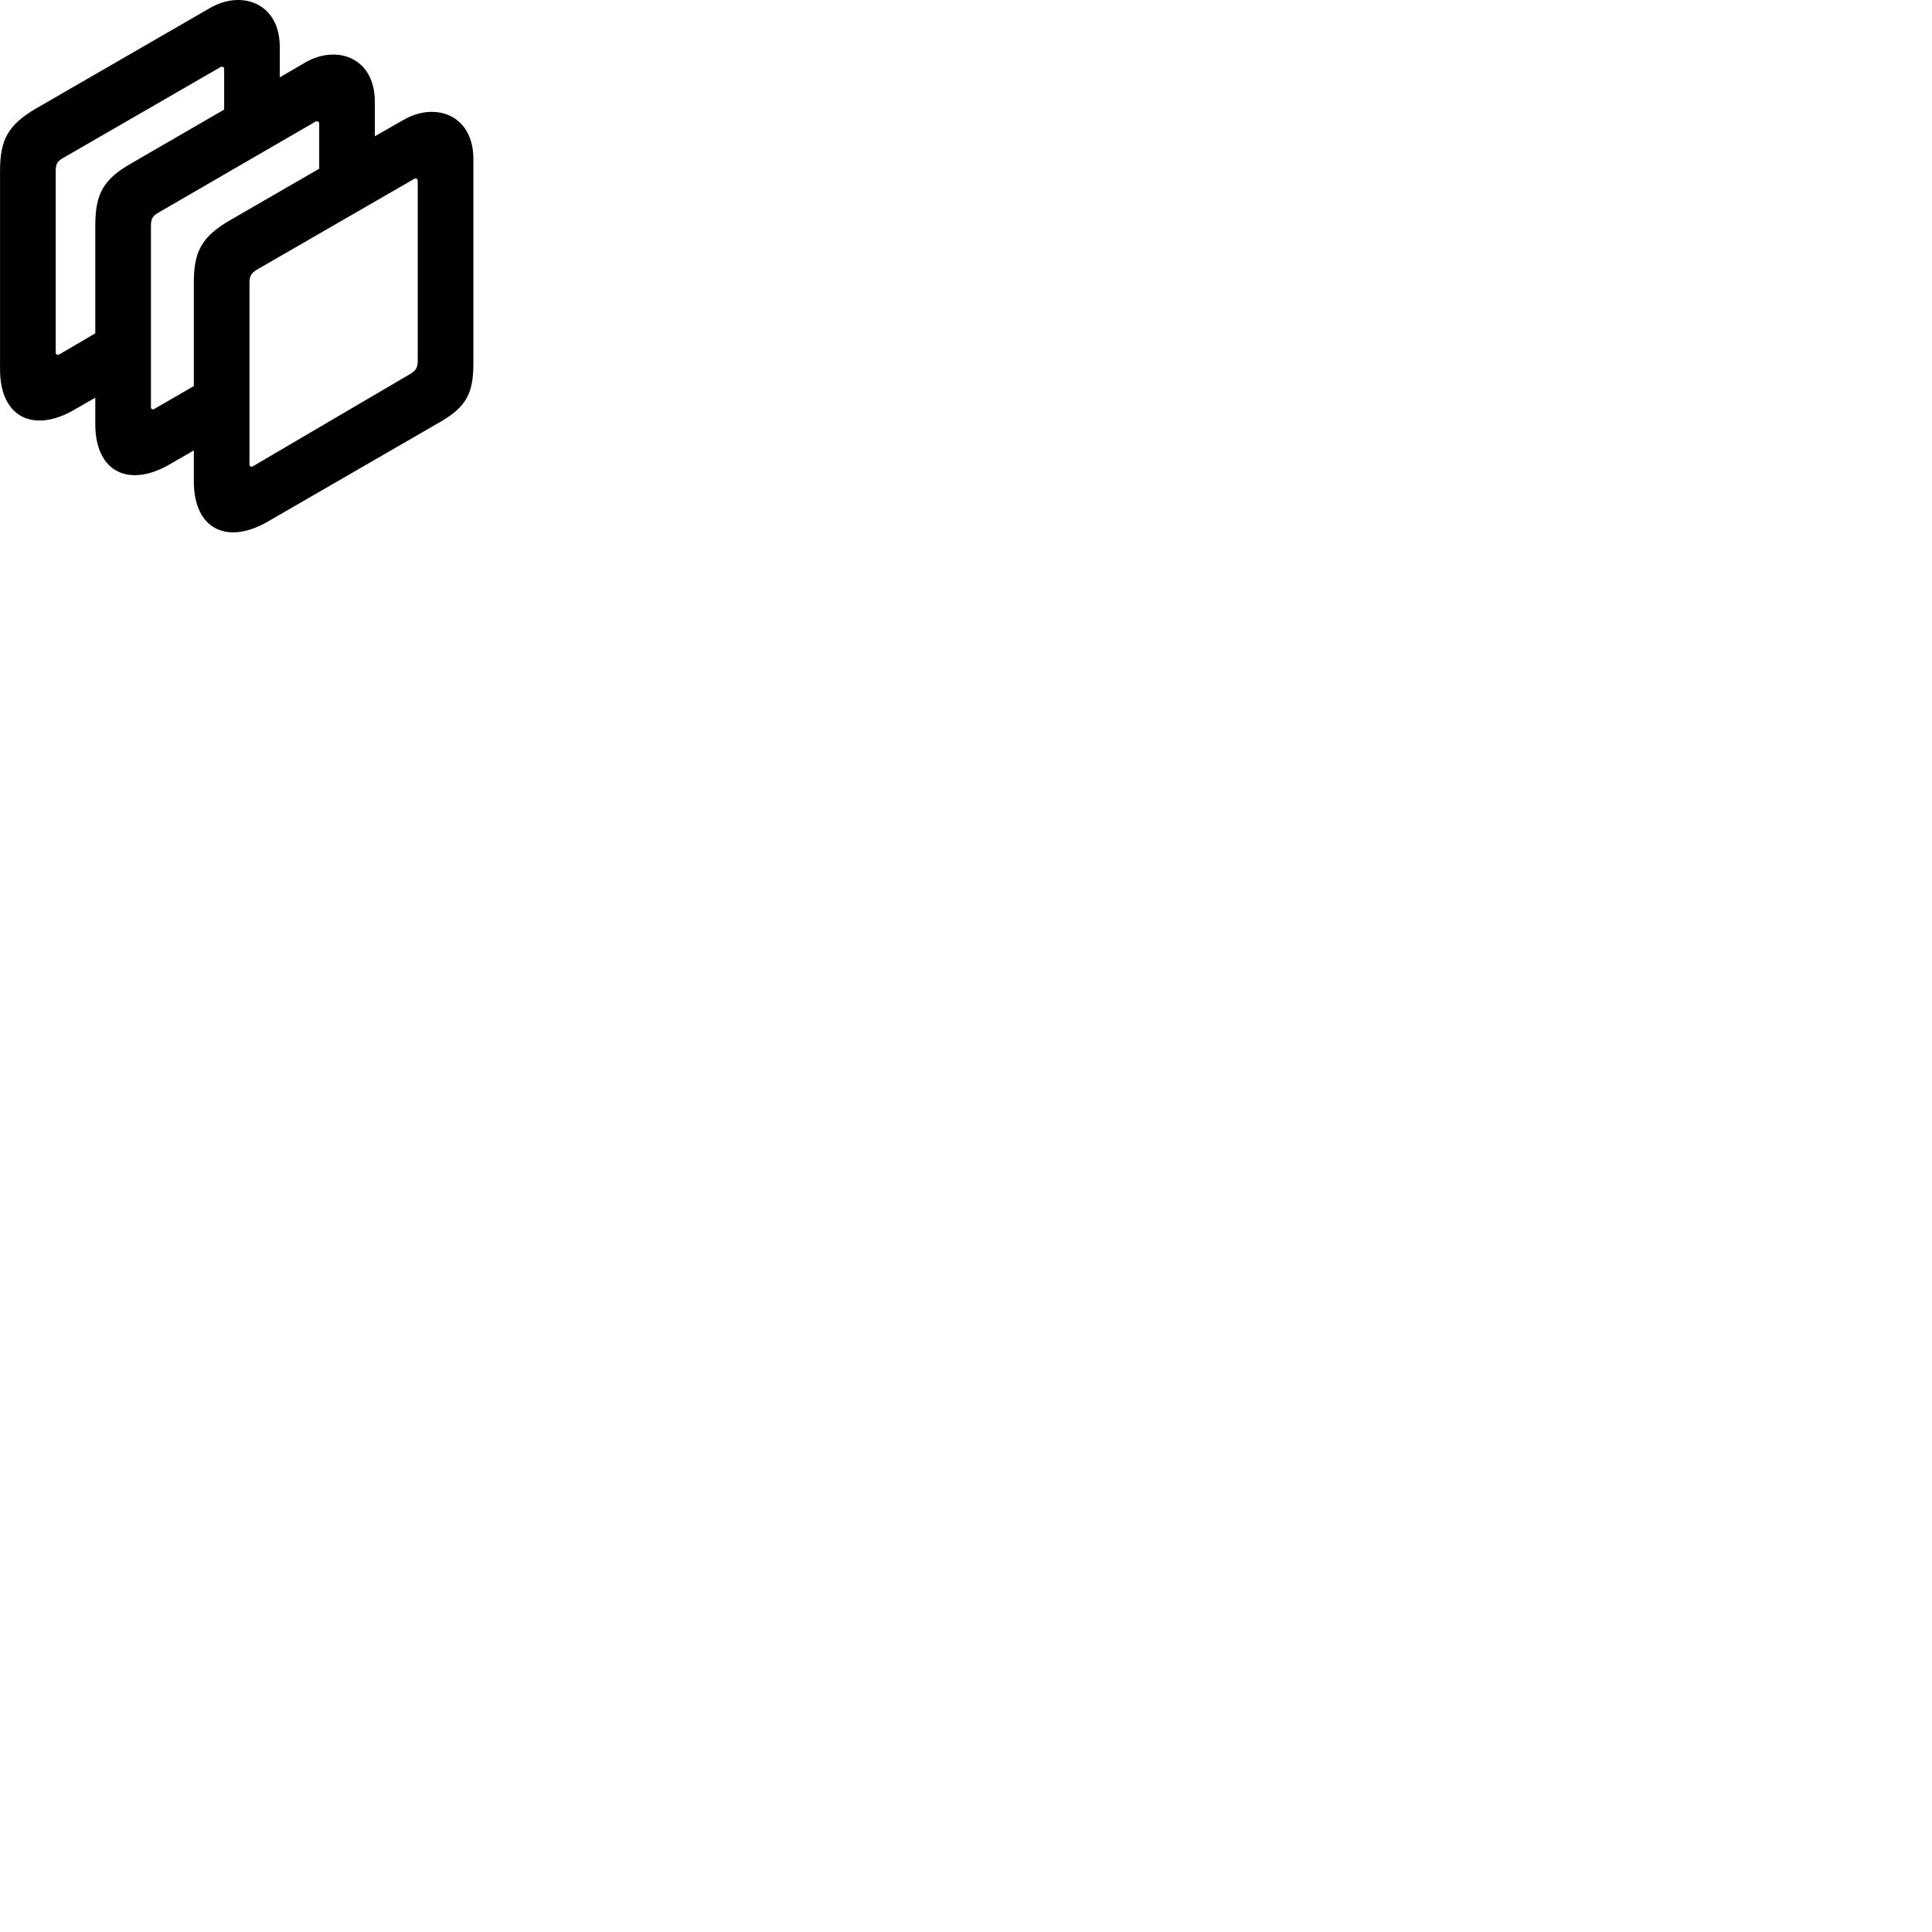 
        <svg xmlns="http://www.w3.org/2000/svg" viewBox="0 0 100 100">
            <path d="M13.852 27.003L22.762 21.853C24.142 21.063 24.502 20.353 24.502 18.813V8.233C24.502 5.923 22.512 5.263 20.892 6.203L19.402 7.053V5.273C19.402 2.953 17.412 2.303 15.802 3.233L14.482 4.003V2.443C14.482 0.133 12.492 -0.527 10.872 0.413L1.852 5.623C0.432 6.463 0.002 7.213 0.002 8.843V19.123C0.002 21.603 1.732 22.423 3.822 21.223L4.932 20.583V21.953C4.932 24.423 6.652 25.253 8.752 24.053L10.032 23.313V24.913C10.032 27.393 11.752 28.213 13.852 27.003ZM2.882 18.253V8.873C2.882 8.473 2.972 8.343 3.292 8.163L11.412 3.473C11.512 3.413 11.602 3.473 11.602 3.573V5.673L6.782 8.463C5.352 9.283 4.932 10.033 4.932 11.673V17.253L3.072 18.343C2.972 18.403 2.882 18.343 2.882 18.253ZM10.032 14.623V19.983L7.992 21.163C7.902 21.223 7.812 21.173 7.812 21.073V11.693C7.812 11.303 7.912 11.173 8.222 10.993L16.332 6.293C16.442 6.253 16.522 6.303 16.522 6.403V8.733L11.882 11.413C10.452 12.253 10.032 13.003 10.032 14.623ZM13.322 13.943L21.432 9.263C21.542 9.203 21.622 9.263 21.622 9.363V18.663C21.622 19.013 21.542 19.173 21.222 19.363L13.092 24.133C12.992 24.193 12.912 24.133 12.912 24.023V14.663C12.912 14.263 13.012 14.133 13.322 13.943Z" />
        </svg>
    